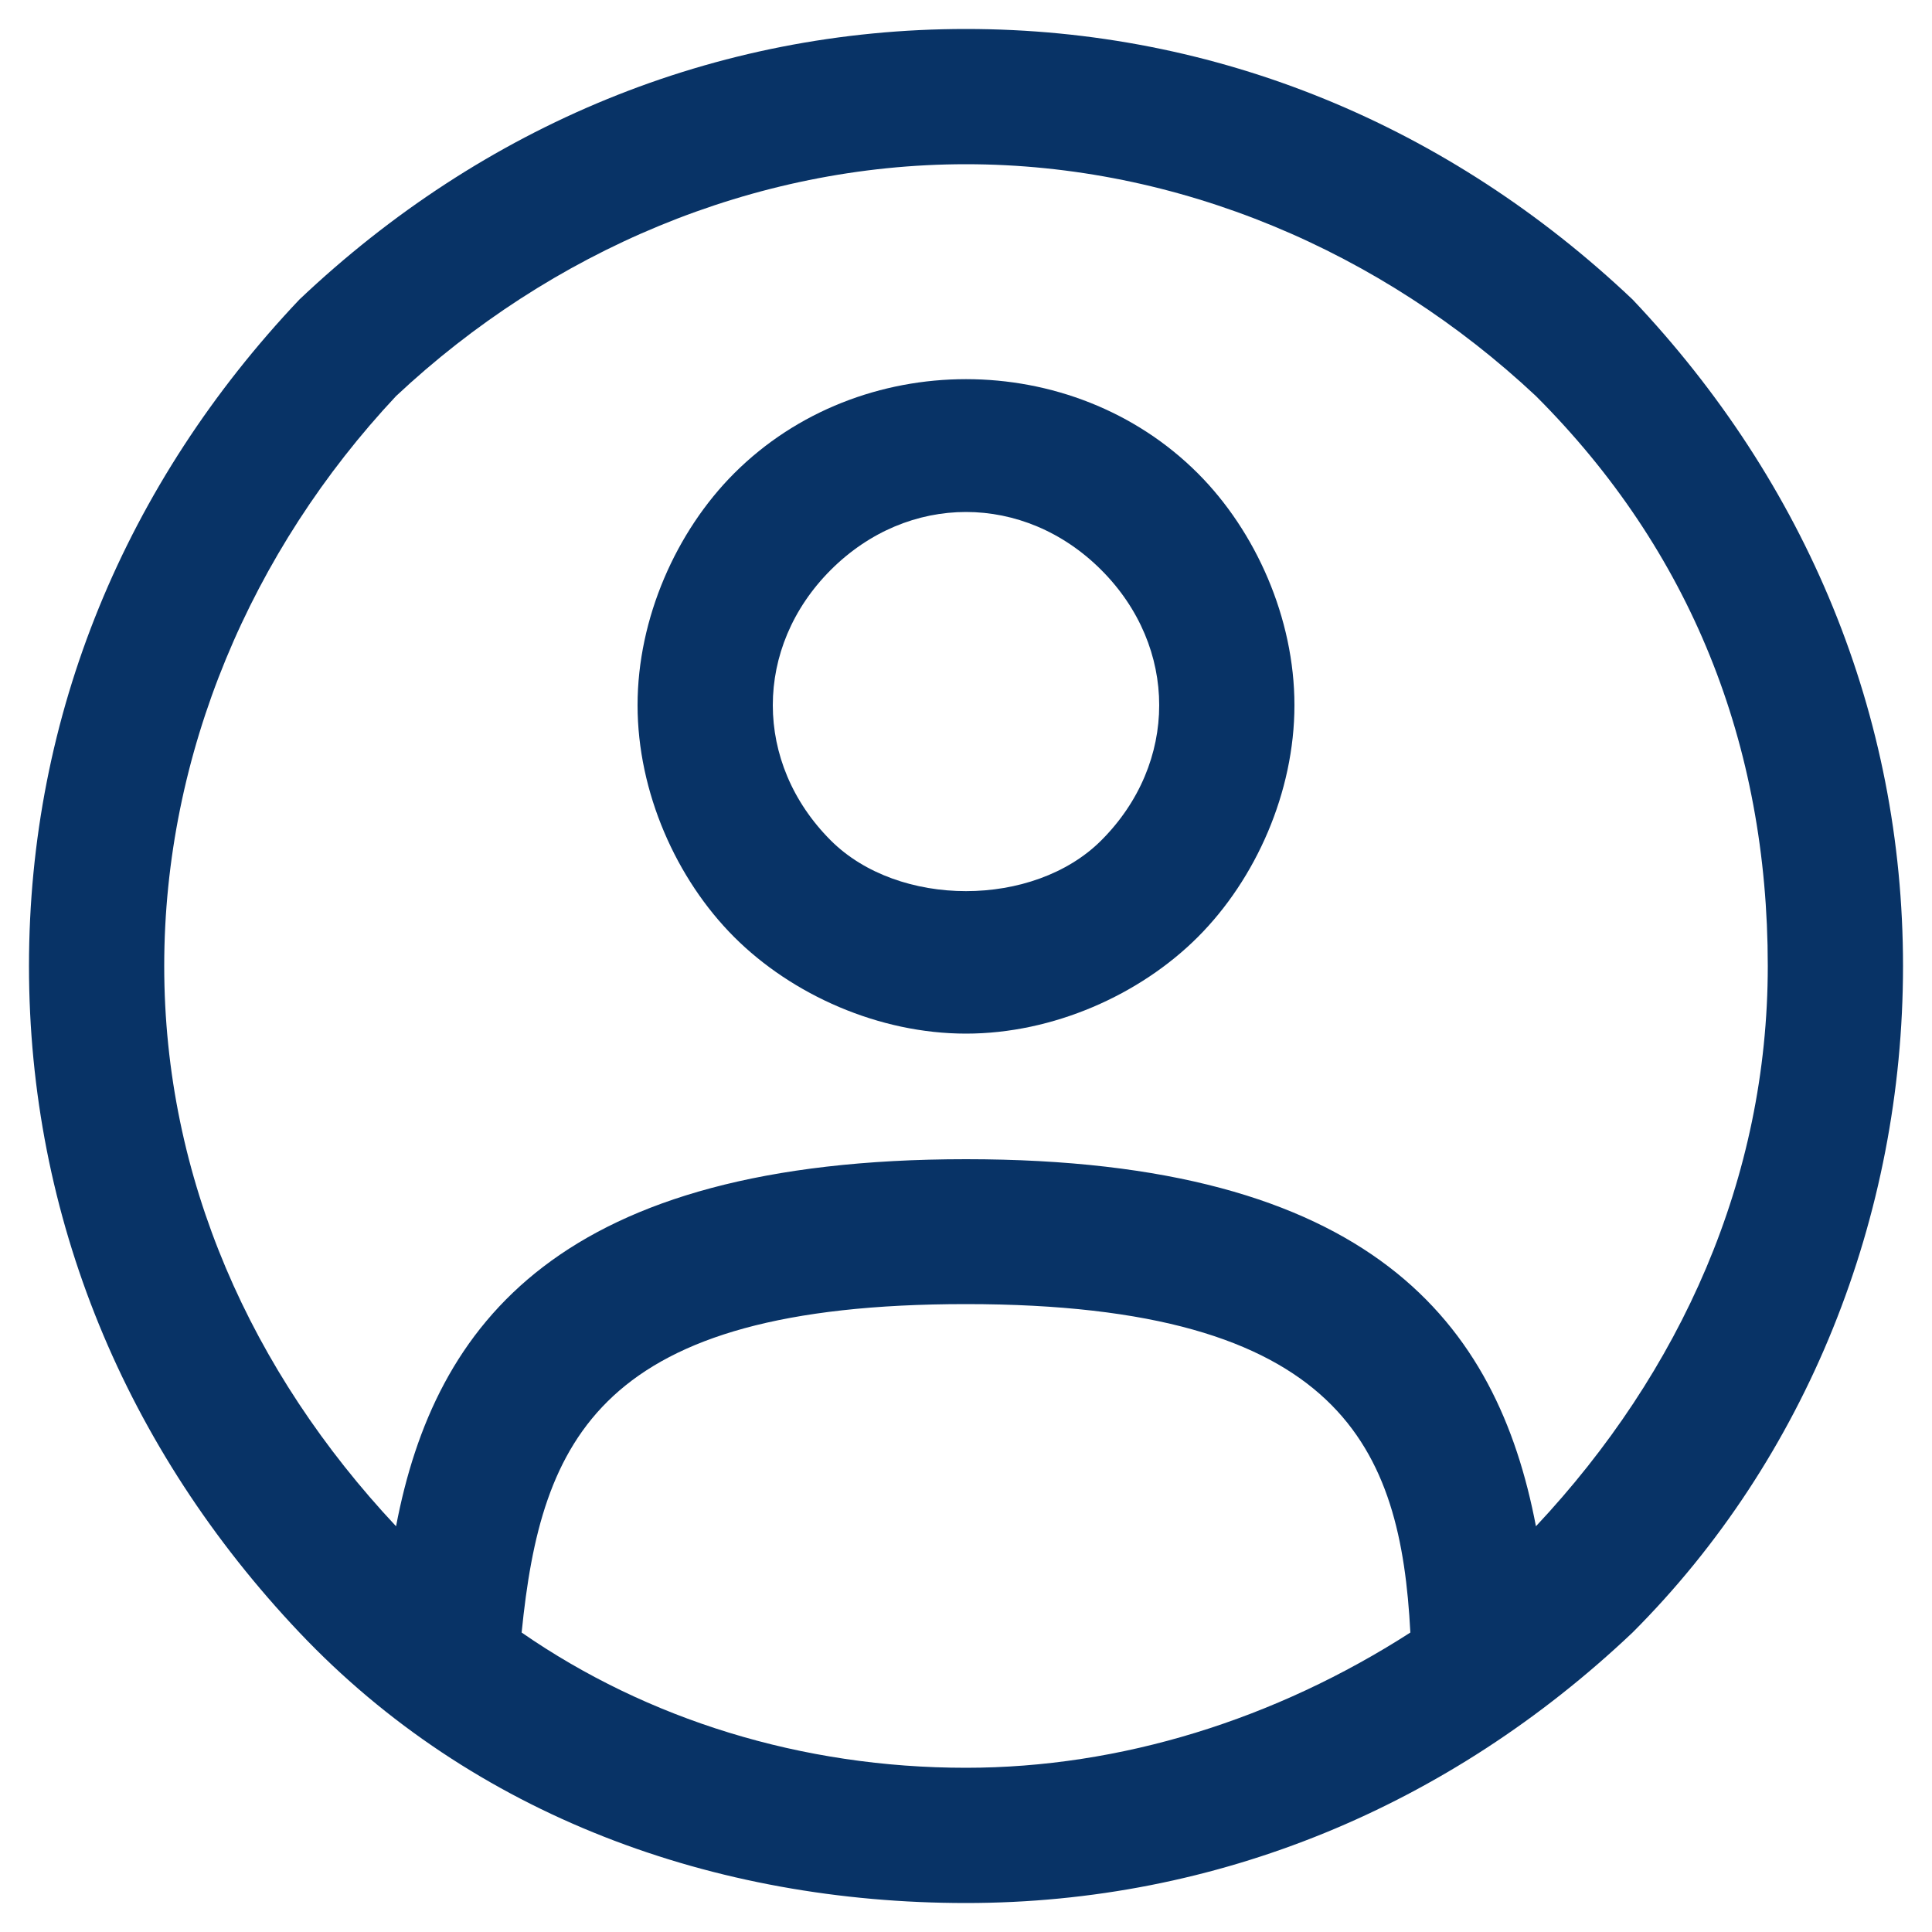 <?xml version="1.0" encoding="utf-8"?>
<!-- Generator: Adobe Illustrator 28.1.0, SVG Export Plug-In . SVG Version: 6.00 Build 0)  -->
<svg version="1.1" id="Layer_1" xmlns="http://www.w3.org/2000/svg" xmlns:xlink="http://www.w3.org/1999/xlink" x="0px" y="0px"
	 viewBox="0 0 20 20" style="enable-background:new 0 0 20 20;" xml:space="preserve">
<style type="text/css">
	.st0{fill:#083366;}
</style>
<g>
	<path class="st0" d="M7.6,4.9c-0.6,0.6-1,1.5-1,2.4s0.4,1.8,1,2.4c0.6,0.6,1.5,1,2.4,1c0.9,0,1.8-0.4,2.4-1c0.6-0.6,1-1.5,1-2.4
		s-0.4-1.8-1-2.4C11.1,3.6,8.9,3.6,7.6,4.9z M11.4,8.7c-0.7,0.7-2.1,0.7-2.8,0C8.2,8.3,8,7.8,8,7.3c0-0.5,0.2-1,0.6-1.4
		C9,5.5,9.5,5.3,10,5.3c0.5,0,1,0.2,1.4,0.6C11.8,6.3,12,6.8,12,7.3S11.8,8.3,11.4,8.7z"/>
	<path class="st0" d="M16.9,3.1C15,1.3,12.6,0.3,10,0.3c-2.6,0-5,1-6.9,2.8C1.3,5,0.3,7.4,0.3,10c0,2.6,1,5,2.8,6.9s4.3,2.8,6.9,2.8
		c2.6,0,5-1,6.9-2.8c1.8-1.8,2.8-4.3,2.8-6.9C19.7,7.4,18.7,5,16.9,3.1z M5.4,16.9c0.2-2,0.8-3.4,4.6-3.4c3.9,0,4.5,1.5,4.6,3.4
		c-1.4,0.9-3,1.4-4.6,1.4C8.3,18.3,6.7,17.8,5.4,16.9z M15.9,15.8C15.5,13.7,14.2,12,10,12c-4.2,0-5.5,1.7-5.9,3.8
		c-1.5-1.6-2.4-3.6-2.4-5.8c0-2.2,0.9-4.3,2.4-5.9C5.7,2.6,7.8,1.7,10,1.7c2.2,0,4.3,0.9,5.9,2.4c1.6,1.6,2.4,3.6,2.4,5.9
		C18.3,12.2,17.4,14.2,15.9,15.8z"/>
</g>
</svg>
